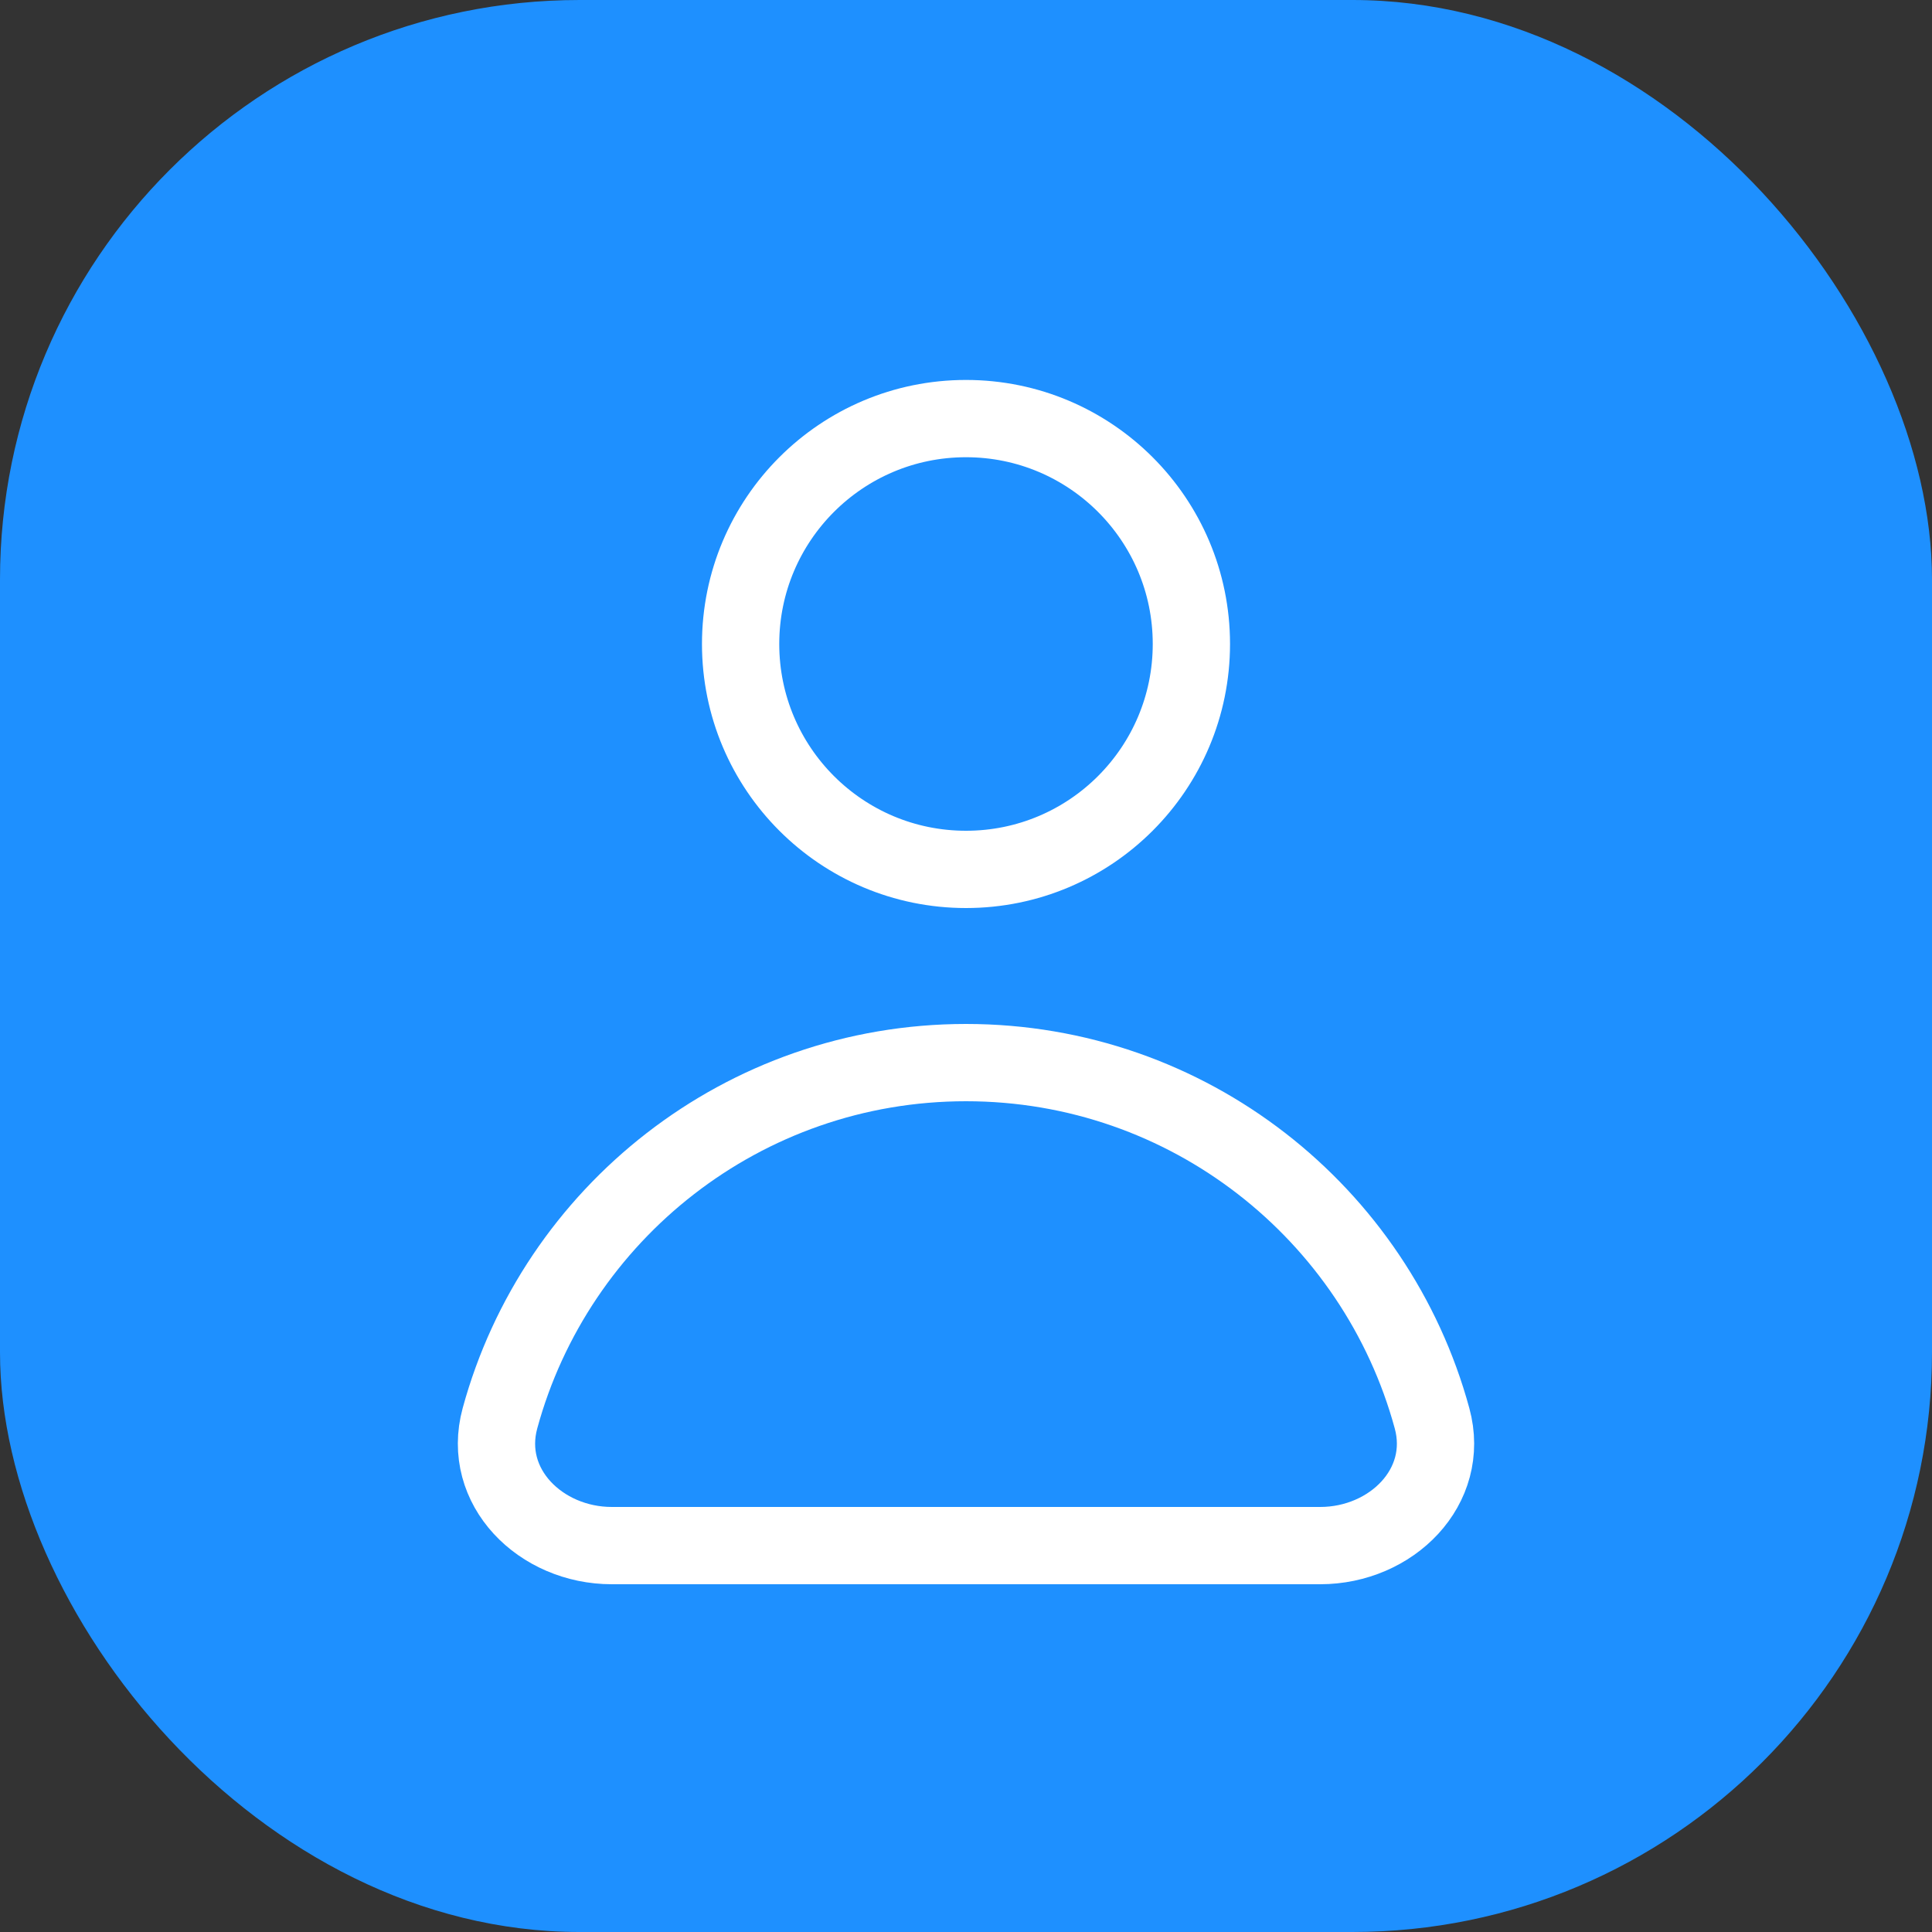 <svg width="50" height="50" viewBox="0 0 50 50" fill="none" xmlns="http://www.w3.org/2000/svg">
<rect x="0" y="0" width="50" height="50" fill="#333333" stroke="none"/>
<rect width="50" height="50" rx="15" fill="#1E90FF"/>
<path d="M25 27.5C19.237 27.5 14.385 31.4 12.939 36.705C12.455 38.481 13.992 40 15.833 40H34.167C36.008 40 37.545 38.481 37.061 36.705C35.615 31.4 30.763 27.5 25 27.5Z" stroke="white" stroke-width="2" stroke-linecap="round" stroke-linejoin="round"/>
<path d="M30.833 16.666C30.833 19.888 28.221 22.5 25 22.5C21.778 22.5 19.167 19.888 19.167 16.666C19.167 13.445 21.778 10.833 25 10.833C28.221 10.833 30.833 13.445 30.833 16.666Z" stroke="white" stroke-width="2" stroke-linecap="round" stroke-linejoin="round"/>
</svg>
